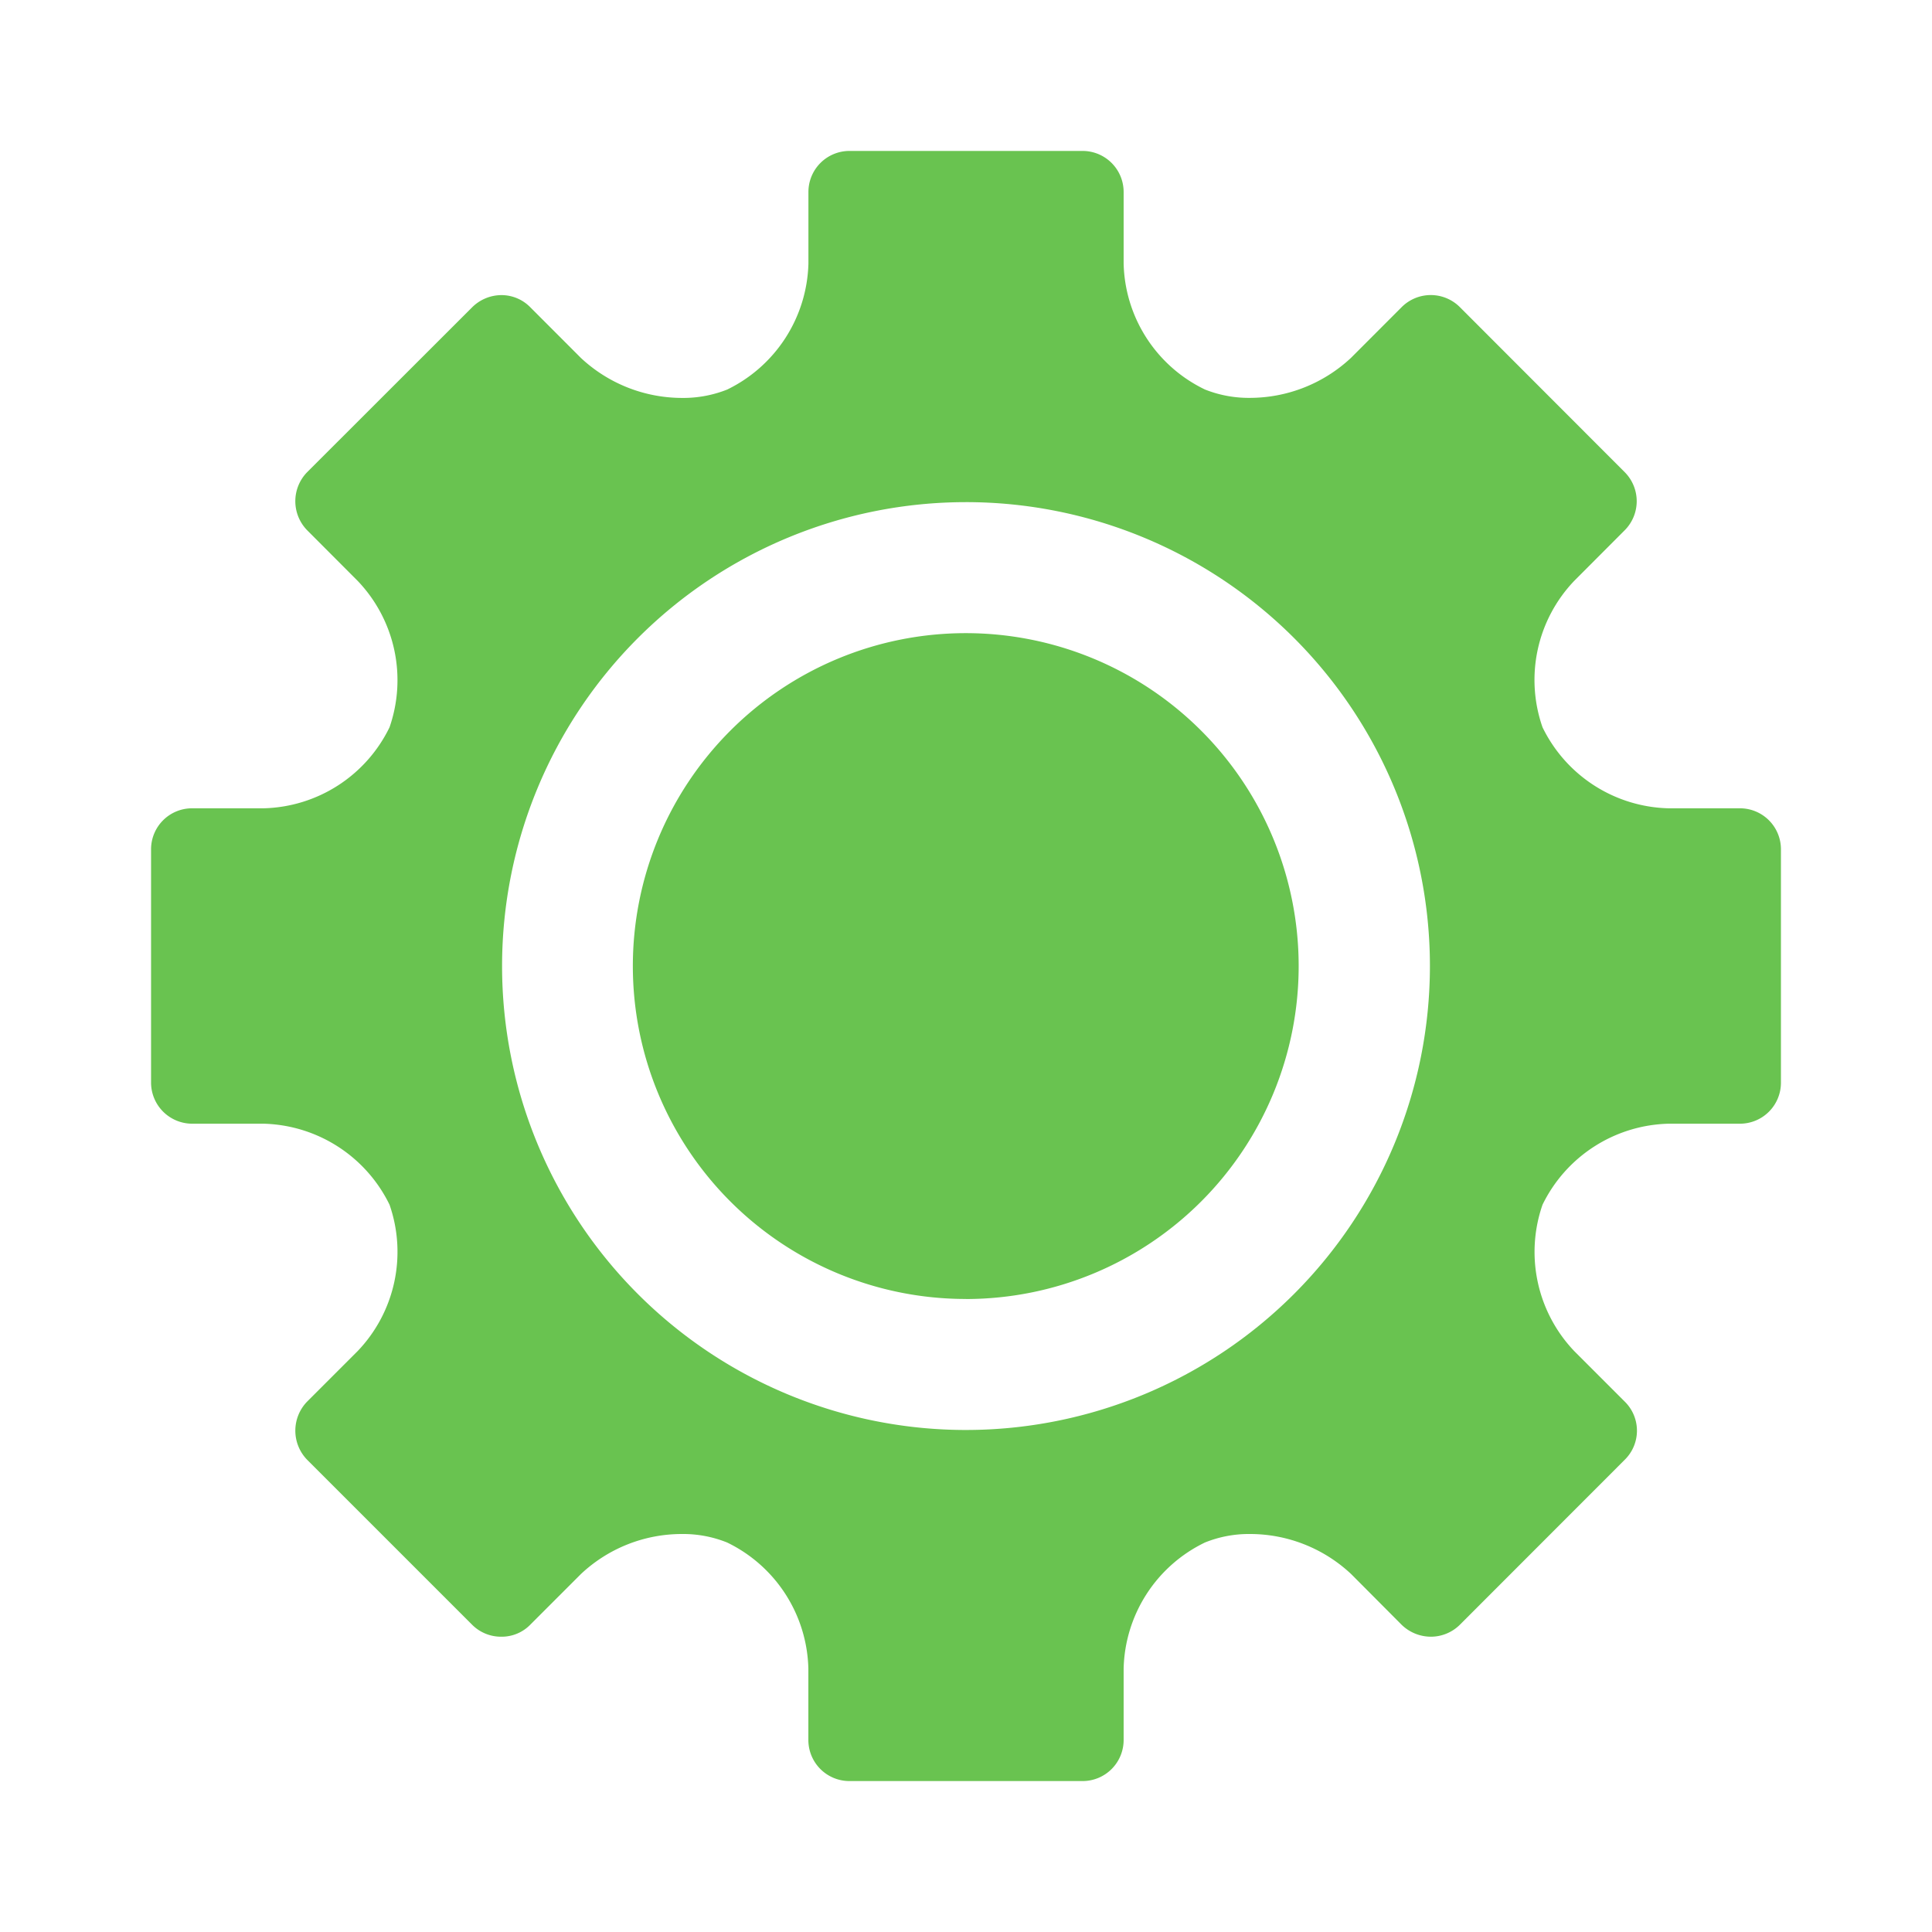 <svg xmlns="http://www.w3.org/2000/svg" viewBox="0 0 32 32"><title>state0021</title><path d="M28.819,13.388H27.637A2.386,2.386,0,0,1,25.549,12.046a2.375,2.375,0,0,1,.526-2.426l.836-.838a.682.682,0,0,0,0-.961L24.18,5.087a.681.681,0,0,0-.964,0l-.839.84a2.455,2.455,0,0,1-1.678.663,1.957,1.957,0,0,1-.742-.139,2.375,2.375,0,0,1-1.346-2.086V3.181A.68.68,0,0,0,17.934,2.5H14.069a.68.68,0,0,0-.679.681V4.366a2.39,2.39,0,0,1-1.345,2.086,1.966,1.966,0,0,1-.745.139A2.458,2.458,0,0,1,9.621,5.928l-.839-.84a.667.667,0,0,0-.48-.2.692.692,0,0,0-.48.2L5.087,7.821a.688.688,0,0,0,0,.961l.836.838a2.38,2.38,0,0,1,.529,2.426A2.382,2.382,0,0,1,4.365,13.388H3.18a.679.679,0,0,0-.678.679V17.932a.682.682,0,0,0,.678.68H4.365a2.388,2.388,0,0,1,2.087,1.342,2.377,2.377,0,0,1-.529,2.425l-.836.836a.691.691,0,0,0,0,.963l2.734,2.734a.675.675,0,0,0,.48.197.66.66,0,0,0,.48-.197l.839-.839a2.439,2.439,0,0,1,1.679-.665,1.946,1.946,0,0,1,.745.141,2.384,2.384,0,0,1,1.345,2.086v1.185A.68.68,0,0,0,14.069,29.5h3.865a.68.68,0,0,0,.677-.68V27.635a2.381,2.381,0,0,1,1.346-2.086,1.937,1.937,0,0,1,.742-.141,2.449,2.449,0,0,1,1.682.665l.835.839a.698.698,0,0,0,.482.197.683.683,0,0,0,.481-.197l2.732-2.734a.675.675,0,0,0,0-.963l-.836-.836a2.381,2.381,0,0,1-.526-2.425A2.388,2.388,0,0,1,27.637,18.612h1.182A.679.679,0,0,0,29.498,17.932V14.067A.679.679,0,0,0,28.819,13.388ZM16,23.685a7.684,7.684,0,1,1,7.684-7.687A7.688,7.688,0,0,1,16,23.685Zm0-2.17a5.514,5.514,0,1,1,5.51-5.518A5.515,5.515,0,0,1,16,21.516Z" fill="#69c350"/></svg>